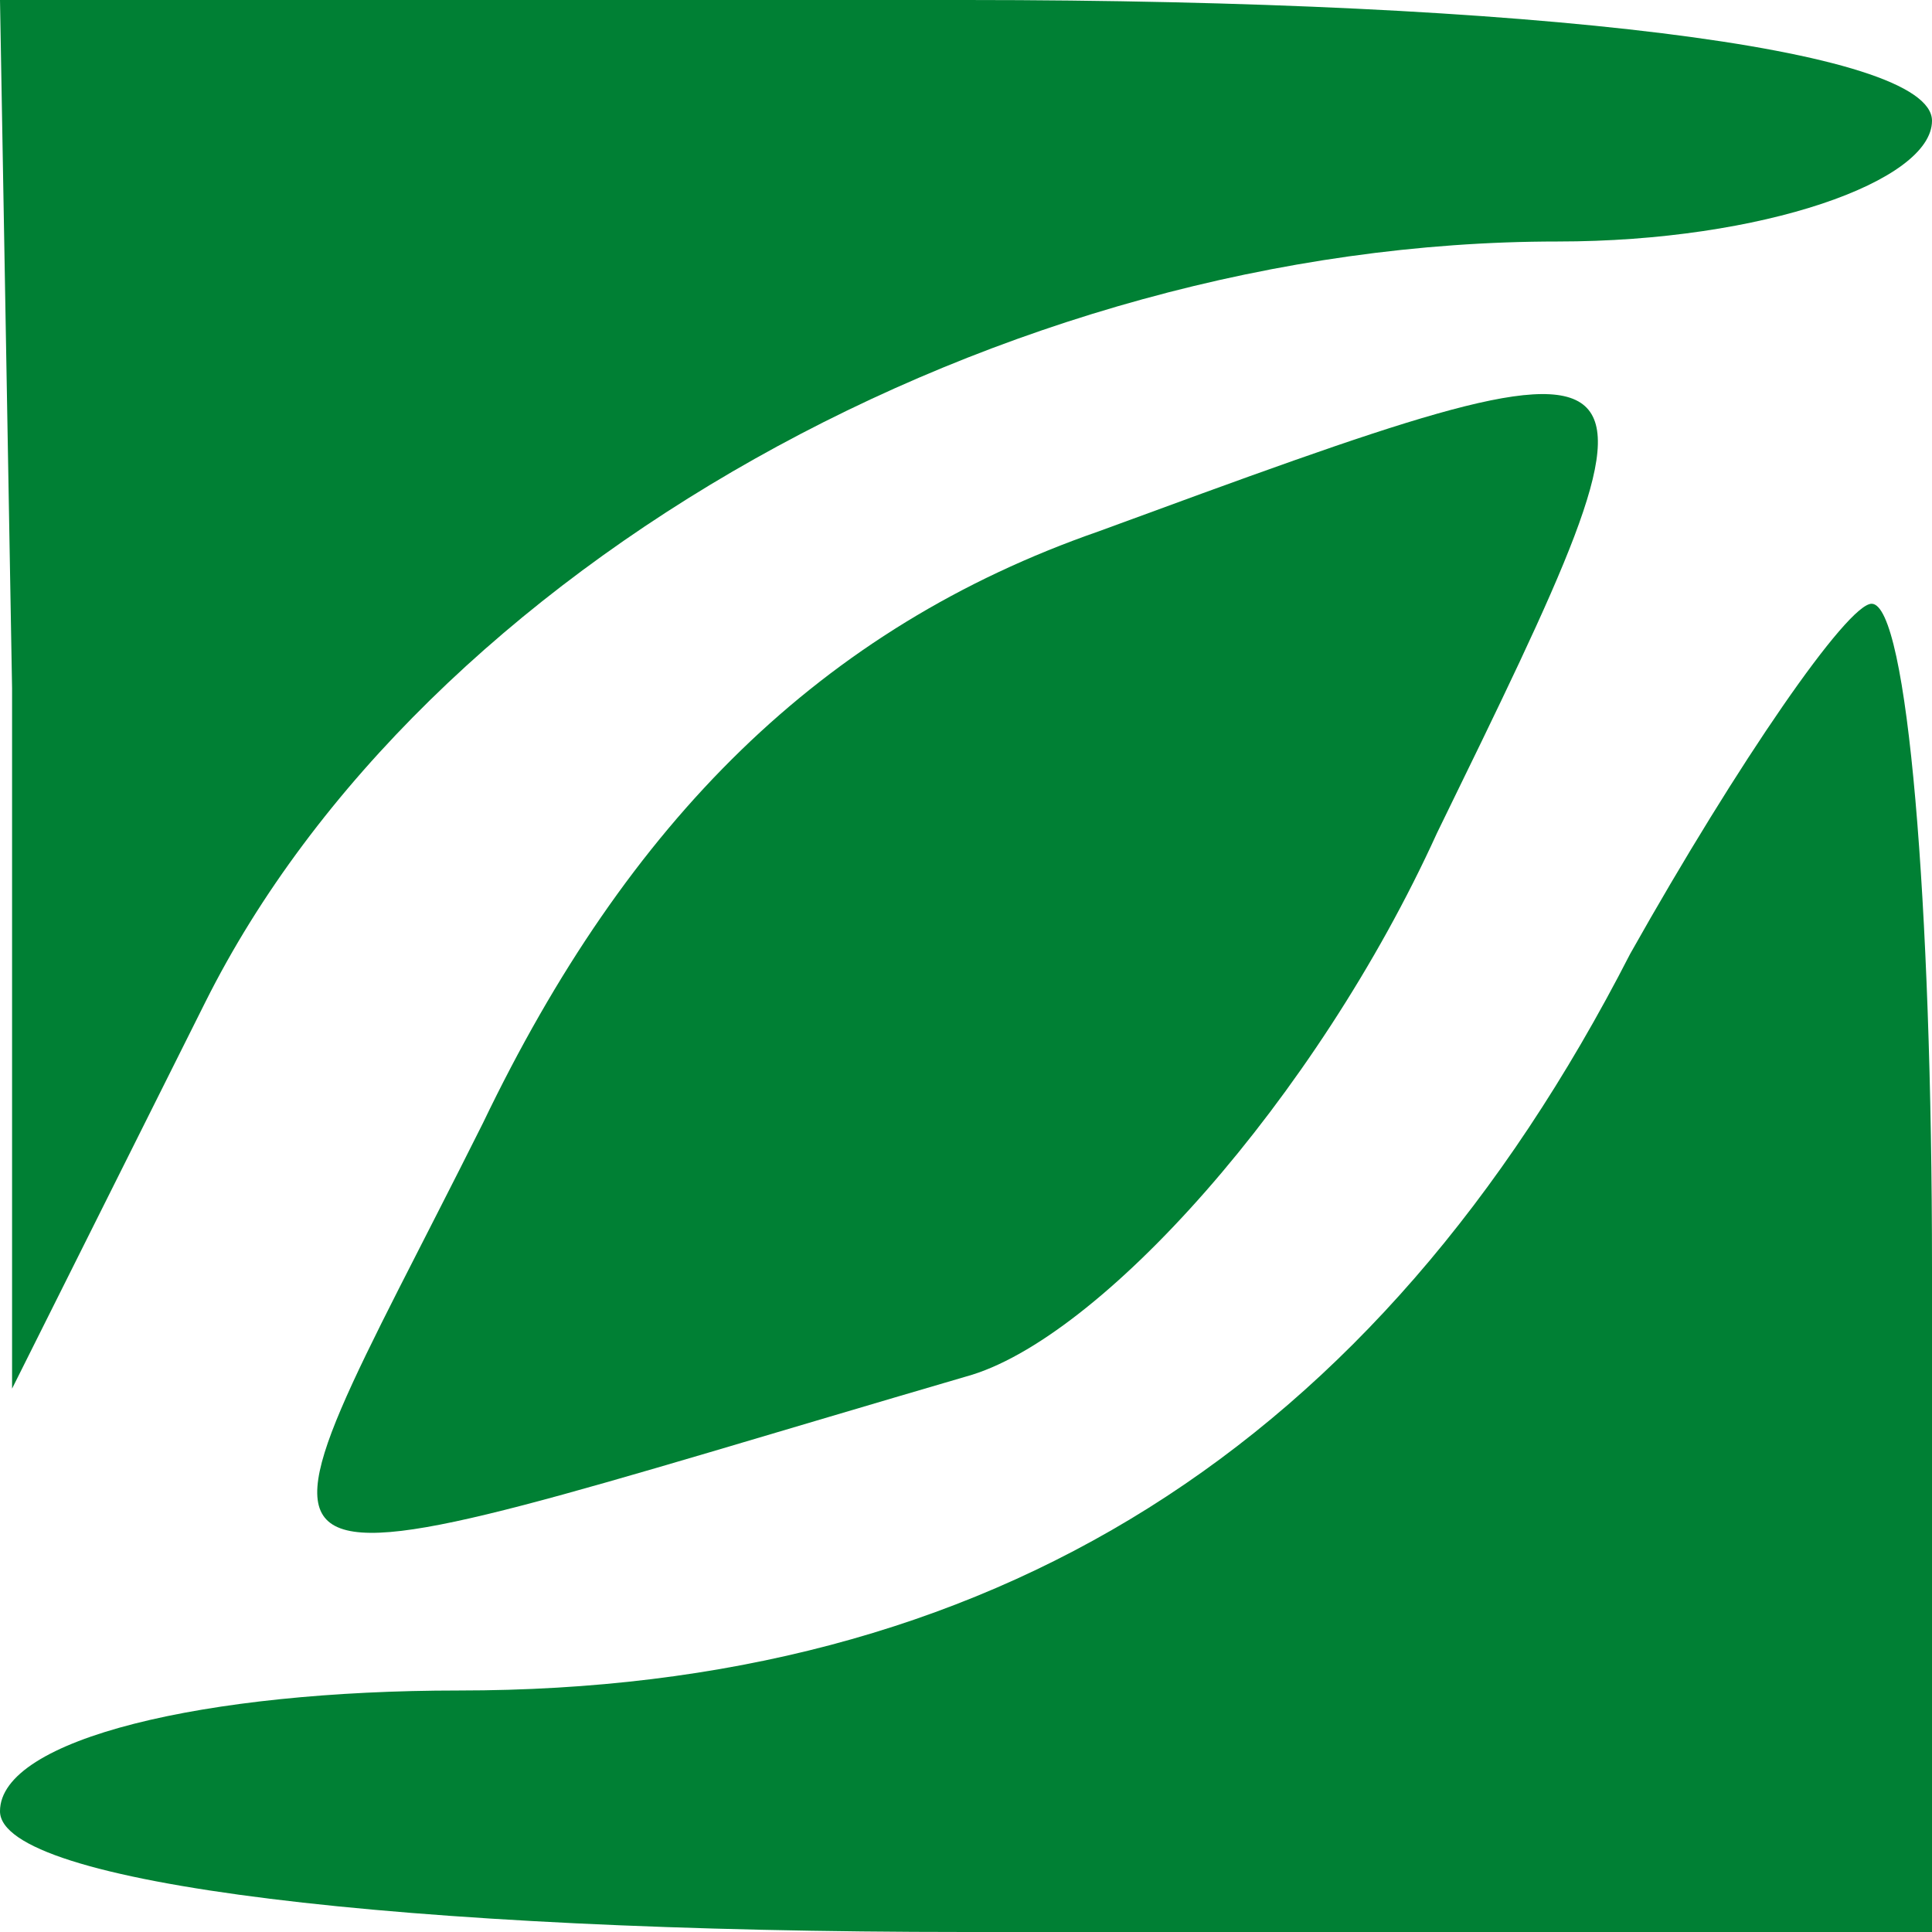 <?xml version="1.0" standalone="no"?>
<!DOCTYPE svg PUBLIC "-//W3C//DTD SVG 20010904//EN"
 "http://www.w3.org/TR/2001/REC-SVG-20010904/DTD/svg10.dtd">
<svg version="1.0" xmlns="http://www.w3.org/2000/svg"
 width="16pt" height="16pt" viewBox="0 0 16 16"
 preserveAspectRatio="xMidYMid meet">

<g transform="translate(0,16) scale(0.1,-0.1)"
fill="#008034" stroke="none">
<path d="M1 103 l0 -58 16 32 c18 36 66 63 112 63 17 0 31 5 31 10 0 6 -33 10
-80 10 l-80 0 1 -57z"/>
<path d="M91 116 c-23 -8 -39 -24 -51 -49 -21 -42 -25 -40 40 -21 11 3 29 23
39 45 21 43 21 43 -28 25z"/>
<path d="M135 81 c-21 -41 -53 -61 -97 -61 -21 0 -38 -4 -38 -10 0 -6 33 -10
80 -10 l80 0 0 55 c0 30 -2 55 -5 55 -2 0 -11 -13 -20 -29z"/>
</g>
</svg>
